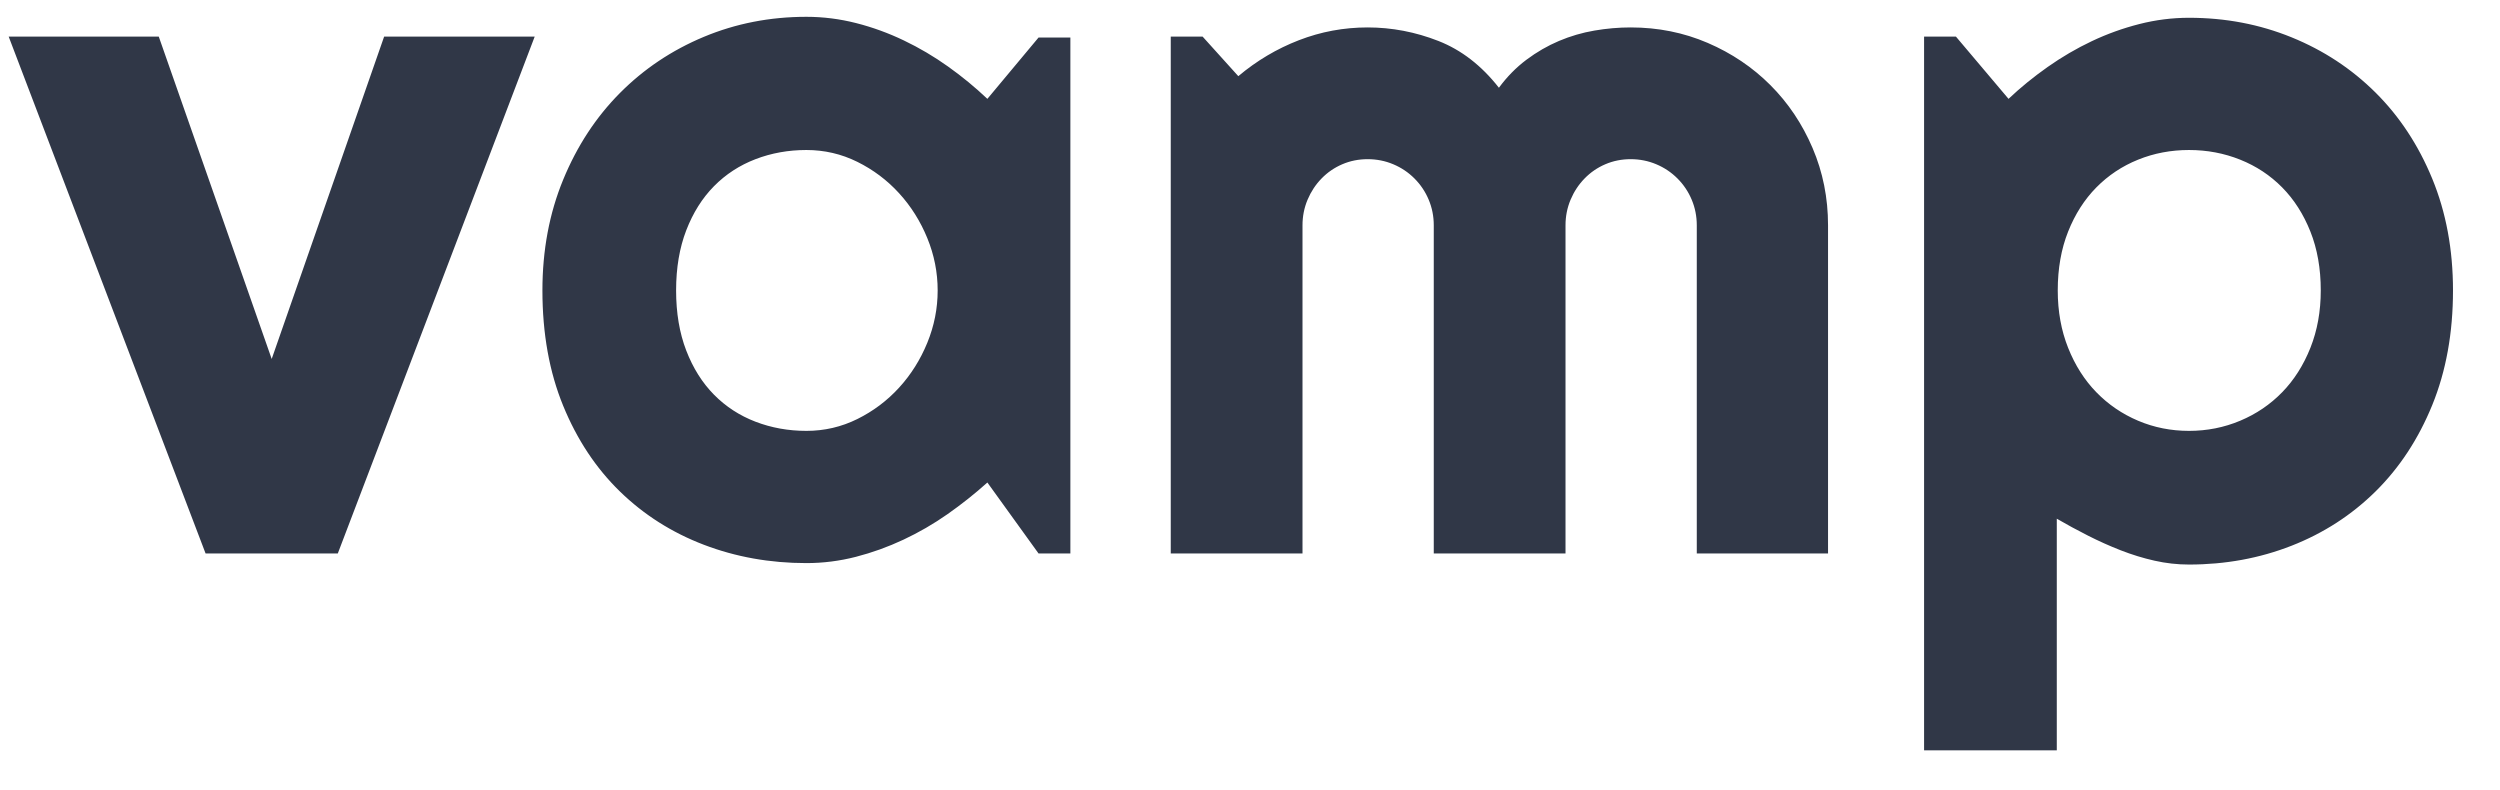 <?xml version="1.0" encoding="UTF-8" standalone="no"?>
<svg width="288px" height="91px" viewBox="0 0 288 91" version="1.1" xmlns="http://www.w3.org/2000/svg" xmlns:xlink="http://www.w3.org/1999/xlink" xmlns:sketch="http://www.bohemiancoding.com/sketch/ns">
    <!-- Generator: Sketch 3.3.2 (12043) - http://www.bohemiancoding.com/sketch -->
    <title>vamp_logo_blue</title>
    <desc>Created with Sketch.</desc>
    <defs></defs>
    <g id="Page-1" stroke="none" stroke-width="1" fill="none" fill-rule="evenodd" sketch:type="MSPage">
        <g id="vamp_logo_blue" sketch:type="MSLayerGroup" transform="translate(1, 1)" fill="#303747">
            <g id="Page-1" sketch:type="MSShapeGroup">
                <g id="vamp_logo_blue">
                    <g id="Page-1">
                        <g id="vamp">
                            <g id="Group">
                                <path d="M22.682,62.757 L0,3.216 L17.29,3.216 L30.299,40.353 L43.252,3.216 L60.598,3.216 L37.915,62.757 L22.682,62.757 L22.682,62.757 Z M122.307,62.757 L118.638,62.757 L112.745,54.585 C111.3,55.882 109.771,57.096 108.159,58.227 C106.546,59.357 104.851,60.339 103.072,61.173 C101.293,62.007 99.467,62.665 97.596,63.147 C95.724,63.628 93.825,63.869 91.897,63.869 C87.709,63.869 83.771,63.165 80.084,61.757 C76.396,60.348 73.171,58.301 70.41,55.614 C67.649,52.927 65.472,49.637 63.878,45.746 C62.284,41.854 61.487,37.425 61.487,32.459 C61.487,27.826 62.284,23.573 63.878,19.7 C65.472,15.827 67.649,12.5 70.41,9.721 C73.171,6.941 76.396,4.782 80.084,3.244 C83.771,1.706 87.709,0.937 91.897,0.937 C93.825,0.937 95.733,1.178 97.624,1.659 C99.514,2.141 101.348,2.808 103.127,3.661 C104.906,4.513 106.602,5.514 108.214,6.663 C109.827,7.812 111.337,9.053 112.745,10.388 L118.638,3.327 L122.307,3.327 L122.307,62.757 L122.307,62.757 Z M107.019,32.459 C107.019,30.383 106.621,28.372 105.824,26.427 C105.027,24.481 103.943,22.757 102.571,21.256 C101.2,19.755 99.597,18.551 97.763,17.643 C95.928,16.735 93.973,16.281 91.897,16.281 C89.822,16.281 87.867,16.633 86.032,17.337 C84.198,18.041 82.604,19.079 81.251,20.45 C79.898,21.822 78.833,23.517 78.054,25.537 C77.276,27.557 76.887,29.864 76.887,32.459 C76.887,35.053 77.276,37.36 78.054,39.38 C78.833,41.4 79.898,43.096 81.251,44.467 C82.604,45.838 84.198,46.876 86.032,47.58 C87.867,48.284 89.822,48.637 91.897,48.637 C93.973,48.637 95.928,48.182 97.763,47.274 C99.597,46.366 101.2,45.162 102.571,43.661 C103.943,42.16 105.027,40.436 105.824,38.491 C106.621,36.545 107.019,34.534 107.019,32.459 L107.019,32.459 L107.019,32.459 Z M209.59,62.757 L194.469,62.757 L194.469,24.953 C194.469,23.916 194.274,22.933 193.885,22.007 C193.496,21.08 192.949,20.265 192.245,19.561 C191.541,18.856 190.725,18.31 189.799,17.921 C188.872,17.532 187.89,17.337 186.852,17.337 C185.815,17.337 184.842,17.532 183.934,17.921 C183.026,18.31 182.229,18.856 181.543,19.561 C180.857,20.265 180.32,21.08 179.931,22.007 C179.542,22.933 179.347,23.916 179.347,24.953 L179.347,62.757 L164.17,62.757 L164.17,24.953 C164.17,23.916 163.975,22.933 163.586,22.007 C163.197,21.08 162.65,20.265 161.946,19.561 C161.242,18.856 160.427,18.31 159.5,17.921 C158.573,17.532 157.591,17.337 156.554,17.337 C155.516,17.337 154.543,17.532 153.635,17.921 C152.727,18.31 151.93,18.856 151.244,19.561 C150.559,20.265 150.021,21.08 149.632,22.007 C149.243,22.933 149.048,23.916 149.048,24.953 L149.048,62.757 L133.871,62.757 L133.871,3.216 L137.54,3.216 L141.654,7.775 C143.767,5.996 146.093,4.615 148.631,3.633 C151.17,2.651 153.811,2.16 156.554,2.16 C159.333,2.16 162.048,2.679 164.698,3.716 C167.348,4.754 169.674,6.552 171.675,9.109 C172.602,7.849 173.658,6.774 174.844,5.884 C176.03,4.995 177.281,4.272 178.597,3.716 C179.912,3.16 181.274,2.762 182.683,2.521 C184.091,2.28 185.481,2.16 186.852,2.16 C190.003,2.16 192.958,2.753 195.72,3.939 C198.481,5.125 200.89,6.746 202.947,8.803 C205.004,10.86 206.625,13.279 207.811,16.058 C208.997,18.838 209.59,21.803 209.59,24.953 L209.59,62.757 L209.59,62.757 Z M235.942,85.44 L220.654,85.44 L220.654,3.216 L224.323,3.216 L230.383,10.388 C231.754,9.09 233.255,7.867 234.886,6.718 C236.517,5.569 238.212,4.578 239.973,3.744 C241.733,2.91 243.559,2.252 245.449,1.771 C247.339,1.289 249.248,1.048 251.175,1.048 C255.363,1.048 259.301,1.798 262.989,3.299 C266.677,4.8 269.901,6.922 272.662,9.665 C275.423,12.408 277.601,15.715 279.195,19.588 C280.788,23.462 281.585,27.752 281.585,32.459 C281.585,37.351 280.788,41.752 279.195,45.662 C277.601,49.572 275.423,52.889 272.662,55.614 C269.901,58.338 266.677,60.422 262.989,61.868 C259.301,63.313 255.363,64.036 251.175,64.036 C249.841,64.036 248.516,63.888 247.2,63.591 C245.884,63.295 244.587,62.896 243.308,62.396 C242.03,61.896 240.77,61.331 239.528,60.7 C238.286,60.07 237.091,59.422 235.942,58.755 L235.942,85.44 L235.942,85.44 Z M266.352,32.459 C266.352,29.938 265.954,27.677 265.157,25.676 C264.36,23.675 263.276,21.979 261.905,20.589 C260.533,19.199 258.921,18.134 257.068,17.393 C255.215,16.651 253.251,16.281 251.175,16.281 C249.099,16.281 247.144,16.651 245.31,17.393 C243.475,18.134 241.872,19.199 240.501,20.589 C239.13,21.979 238.045,23.675 237.249,25.676 C236.452,27.677 236.053,29.938 236.053,32.459 C236.053,34.868 236.452,37.073 237.249,39.074 C238.045,41.076 239.13,42.781 240.501,44.189 C241.872,45.597 243.475,46.691 245.31,47.469 C247.144,48.247 249.099,48.637 251.175,48.637 C253.251,48.637 255.215,48.247 257.068,47.469 C258.921,46.691 260.533,45.597 261.905,44.189 C263.276,42.781 264.36,41.076 265.157,39.074 C265.954,37.073 266.352,34.868 266.352,32.459 L266.352,32.459 L266.352,32.459 Z" id="vamp"></path>
                            </g>
                        </g>
                    </g>
                </g>
            </g>
        </g>
    </g>
</svg>